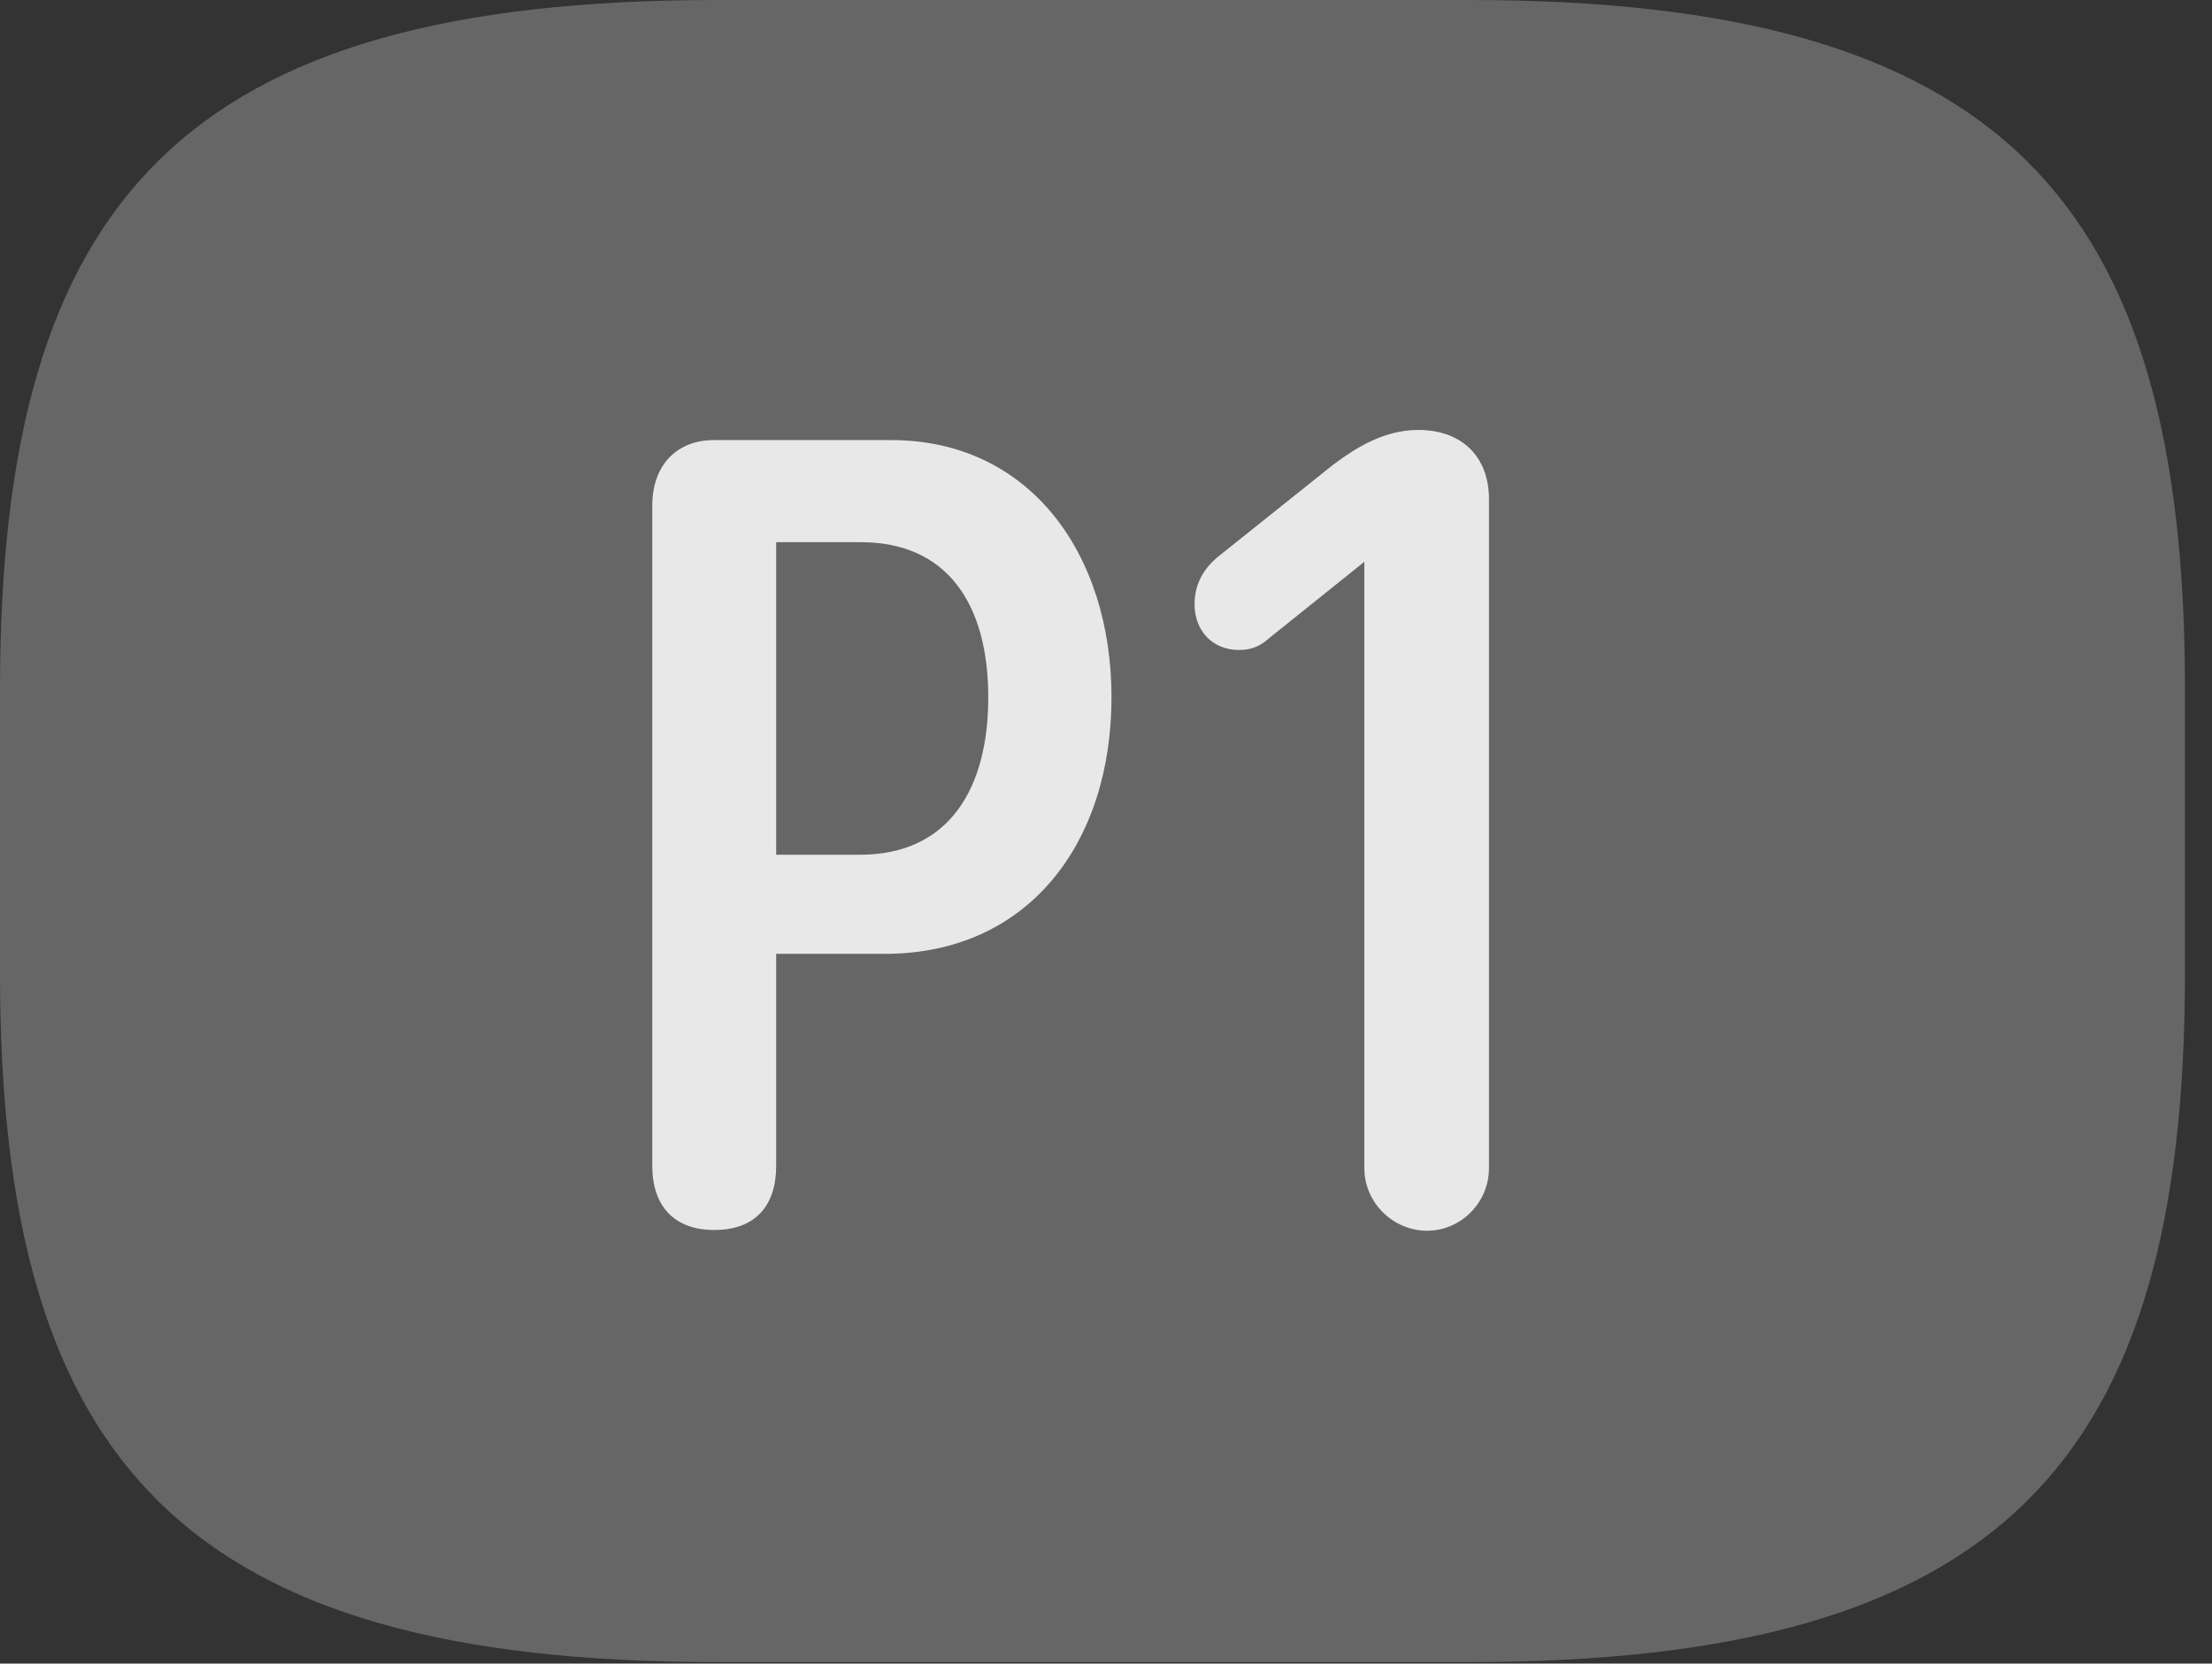 <?xml version="1.0" encoding="UTF-8"?>
<!--Generator: Apple Native CoreSVG 232.5-->
<!DOCTYPE svg
PUBLIC "-//W3C//DTD SVG 1.1//EN"
       "http://www.w3.org/Graphics/SVG/1.1/DTD/svg11.dtd">
<svg version="1.1" xmlns="http://www.w3.org/2000/svg" xmlns:xlink="http://www.w3.org/1999/xlink" width="29.639" height="22.295">
 <rect width="100%" height="100%" fill="#333333" stroke="none"/>
 <g>
  <rect height="22.295" opacity="0" width="29.639" x="0" y="0"/>
  <path d="M9.6 22.275L19.678 22.275C26.816 22.275 29.277 19.609 29.277 13.037L29.277 9.238C29.277 2.666 26.816 0 19.678 0L9.6 0C2.461 0 0 2.666 0 9.238L0 13.037C0 19.609 2.461 22.275 9.6 22.275Z" fill="#ffffff" fill-opacity="0.25"/>
  <path d="M9.57 16.484C9.033 16.484 8.74 16.162 8.74 15.625L8.74 6.777C8.74 6.211 9.092 5.898 9.561 5.898L11.943 5.898C13.789 5.898 14.893 7.412 14.893 9.346C14.893 11.299 13.779 12.783 11.855 12.783L10.4 12.783L10.4 15.625C10.4 16.152 10.127 16.484 9.57 16.484ZM10.4 11.455L11.523 11.455C12.725 11.455 13.242 10.557 13.242 9.346C13.242 8.086 12.685 7.266 11.533 7.266L10.4 7.266ZM19.121 16.494C18.672 16.494 18.281 16.123 18.281 15.654L18.281 7.529L17.002 8.555C16.895 8.652 16.777 8.711 16.602 8.711C16.25 8.711 16.006 8.457 16.006 8.096C16.006 7.803 16.152 7.588 16.357 7.432L17.861 6.23C18.135 6.025 18.525 5.762 19.004 5.762C19.58 5.762 19.951 6.113 19.951 6.689L19.951 15.654C19.951 16.123 19.57 16.494 19.121 16.494Z" fill="#ffffff" fill-opacity="0.85"/>
 </g>
</svg>
